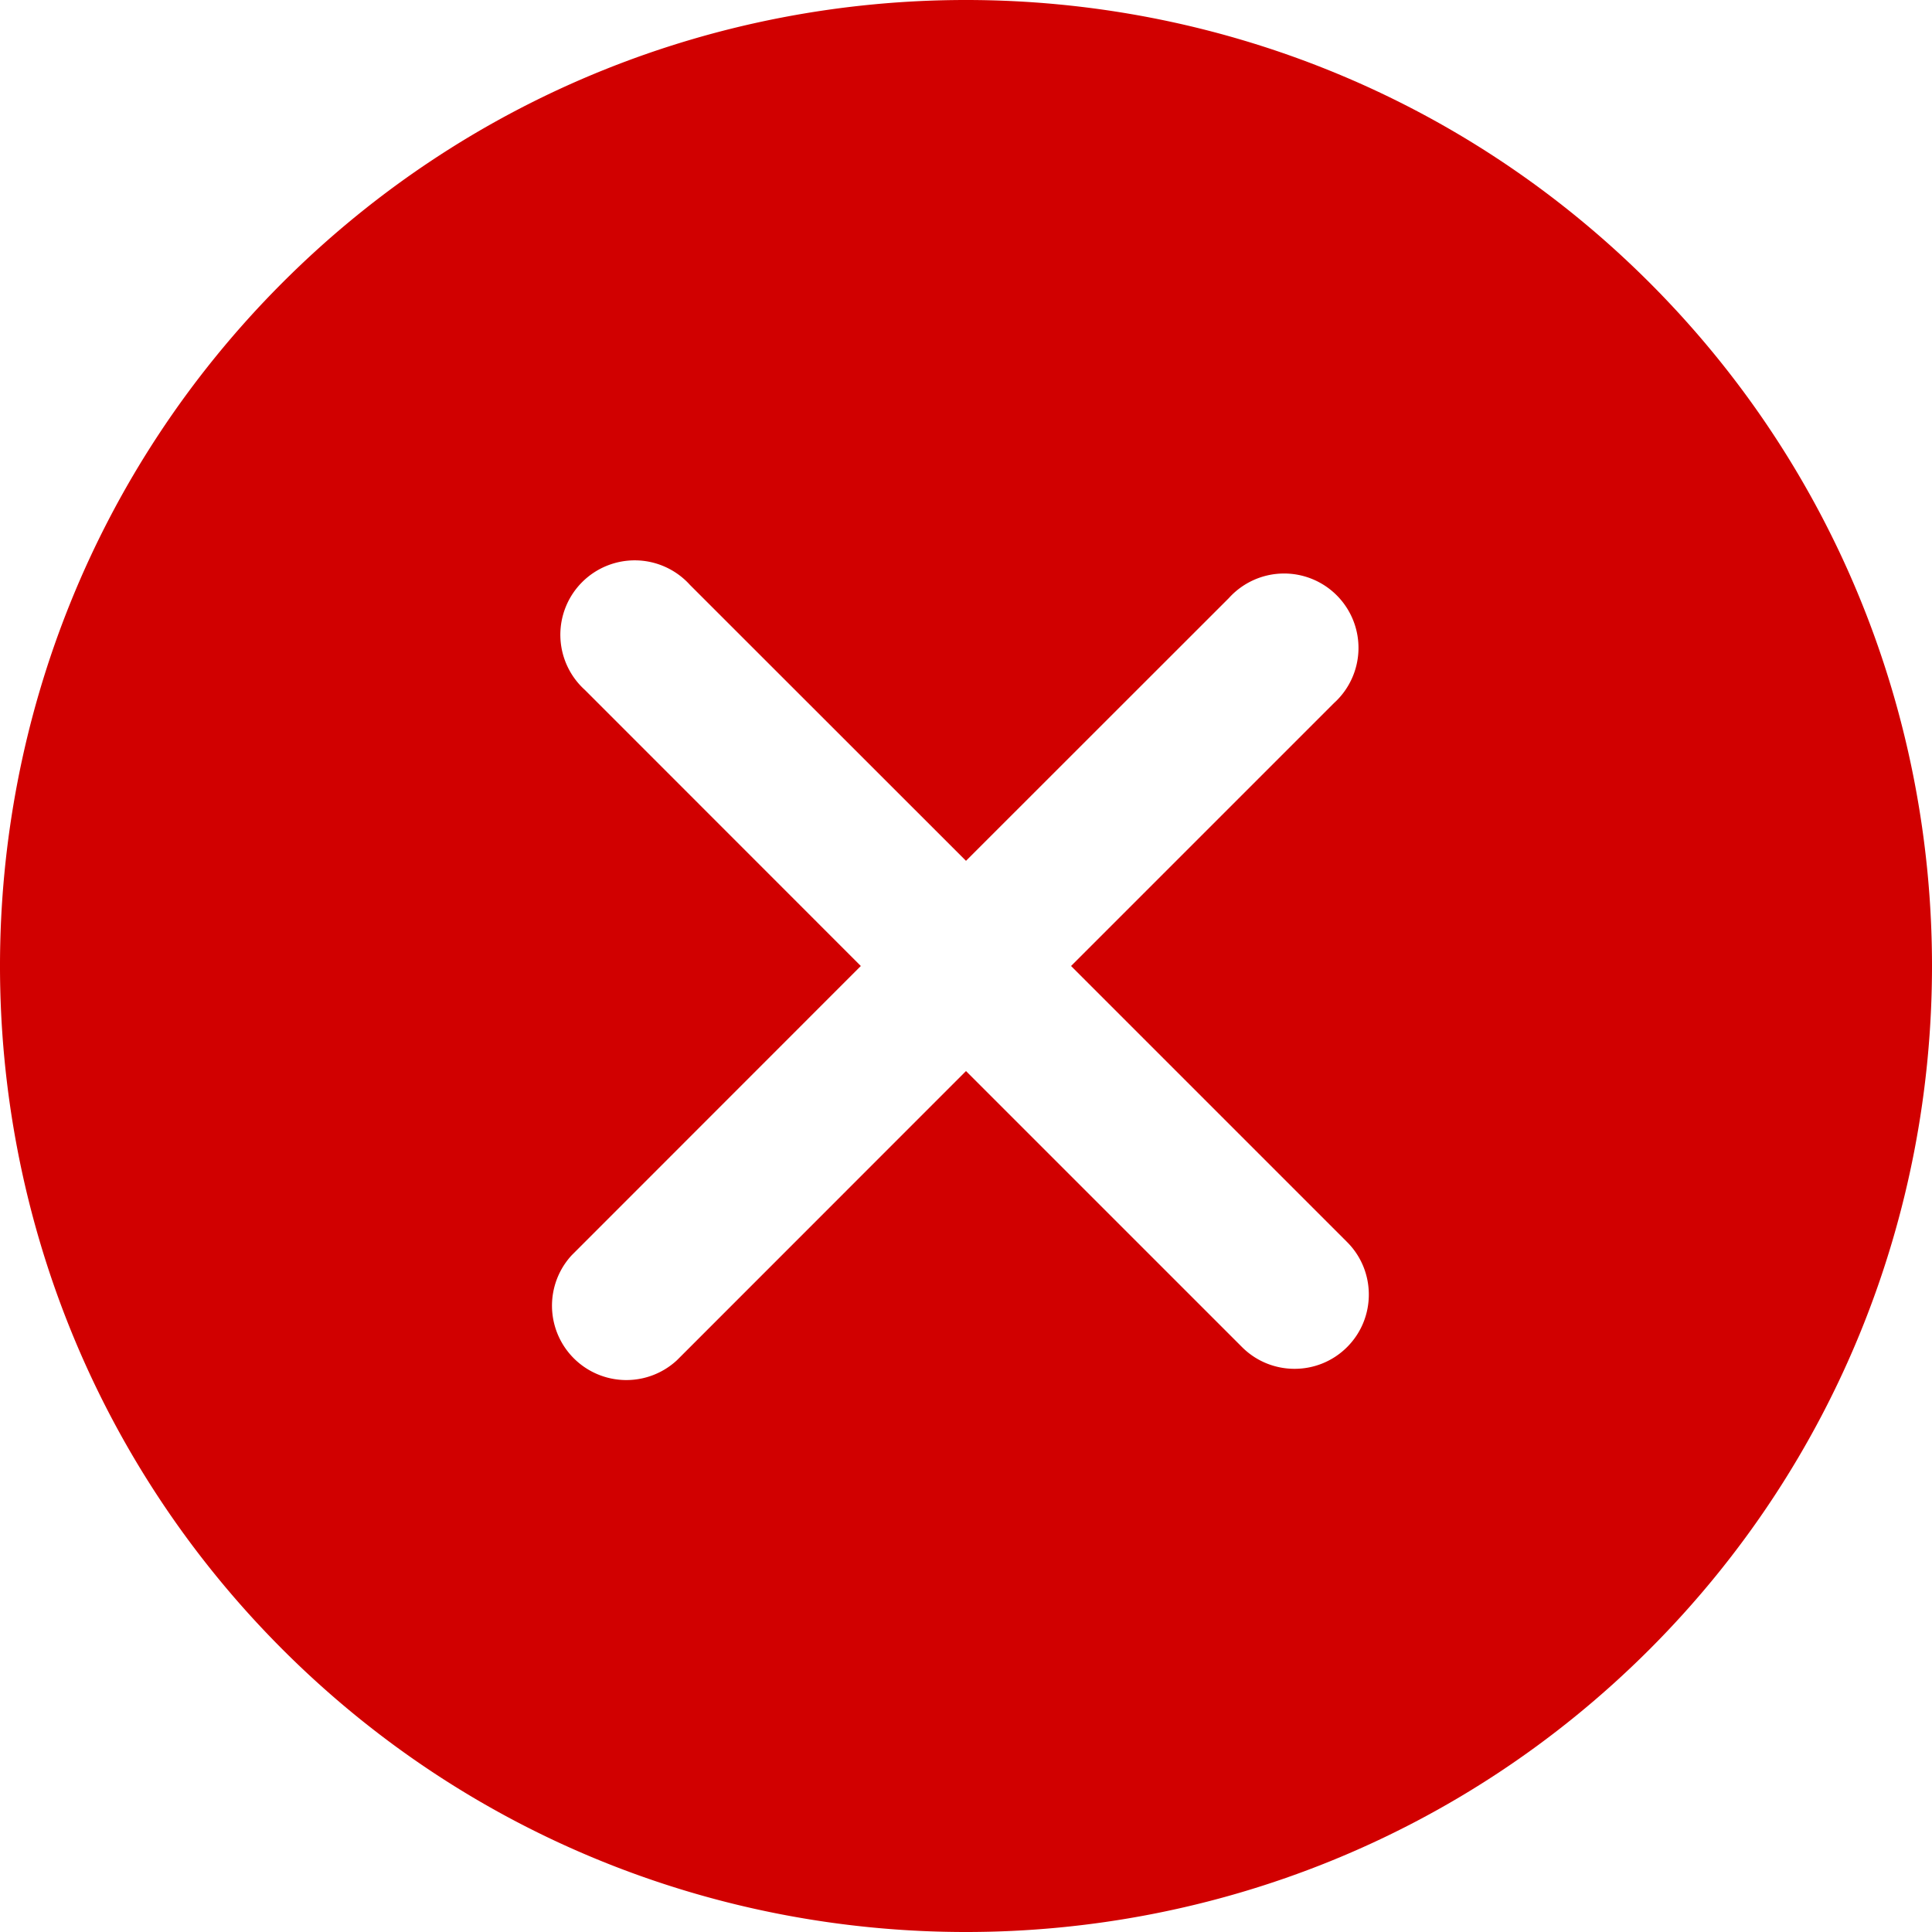 <svg width="16" height="16" viewBox="0 0 16 16" fill="none" xmlns="http://www.w3.org/2000/svg"><g clip-path="url(#clip0)"><path d="M13.66 2.34c-3.122-3.12-8.2-3.12-11.32 0-3.12 3.121-3.12 8.199 0 11.32 3.12 3.12 8.199 3.12 11.32 0 3.12-3.121 3.12-8.2 0-11.32zm-2.504 8.816c-.24.24-.63.24-.87 0L8 8.87l-2.394 2.395a.616.616 0 01-.871-.87L7.129 8 4.844 5.714a.616.616 0 11.87-.87L8 7.129l2.177-2.176a.616.616 0 11.87.87L8.87 8l2.286 2.286c.24.24.24.63 0 .87z" fill="#D10000"/></g><defs><clipPath id="clip0"><path fill="#fff" d="M0 0h16v16H0z"/></clipPath></defs></svg>